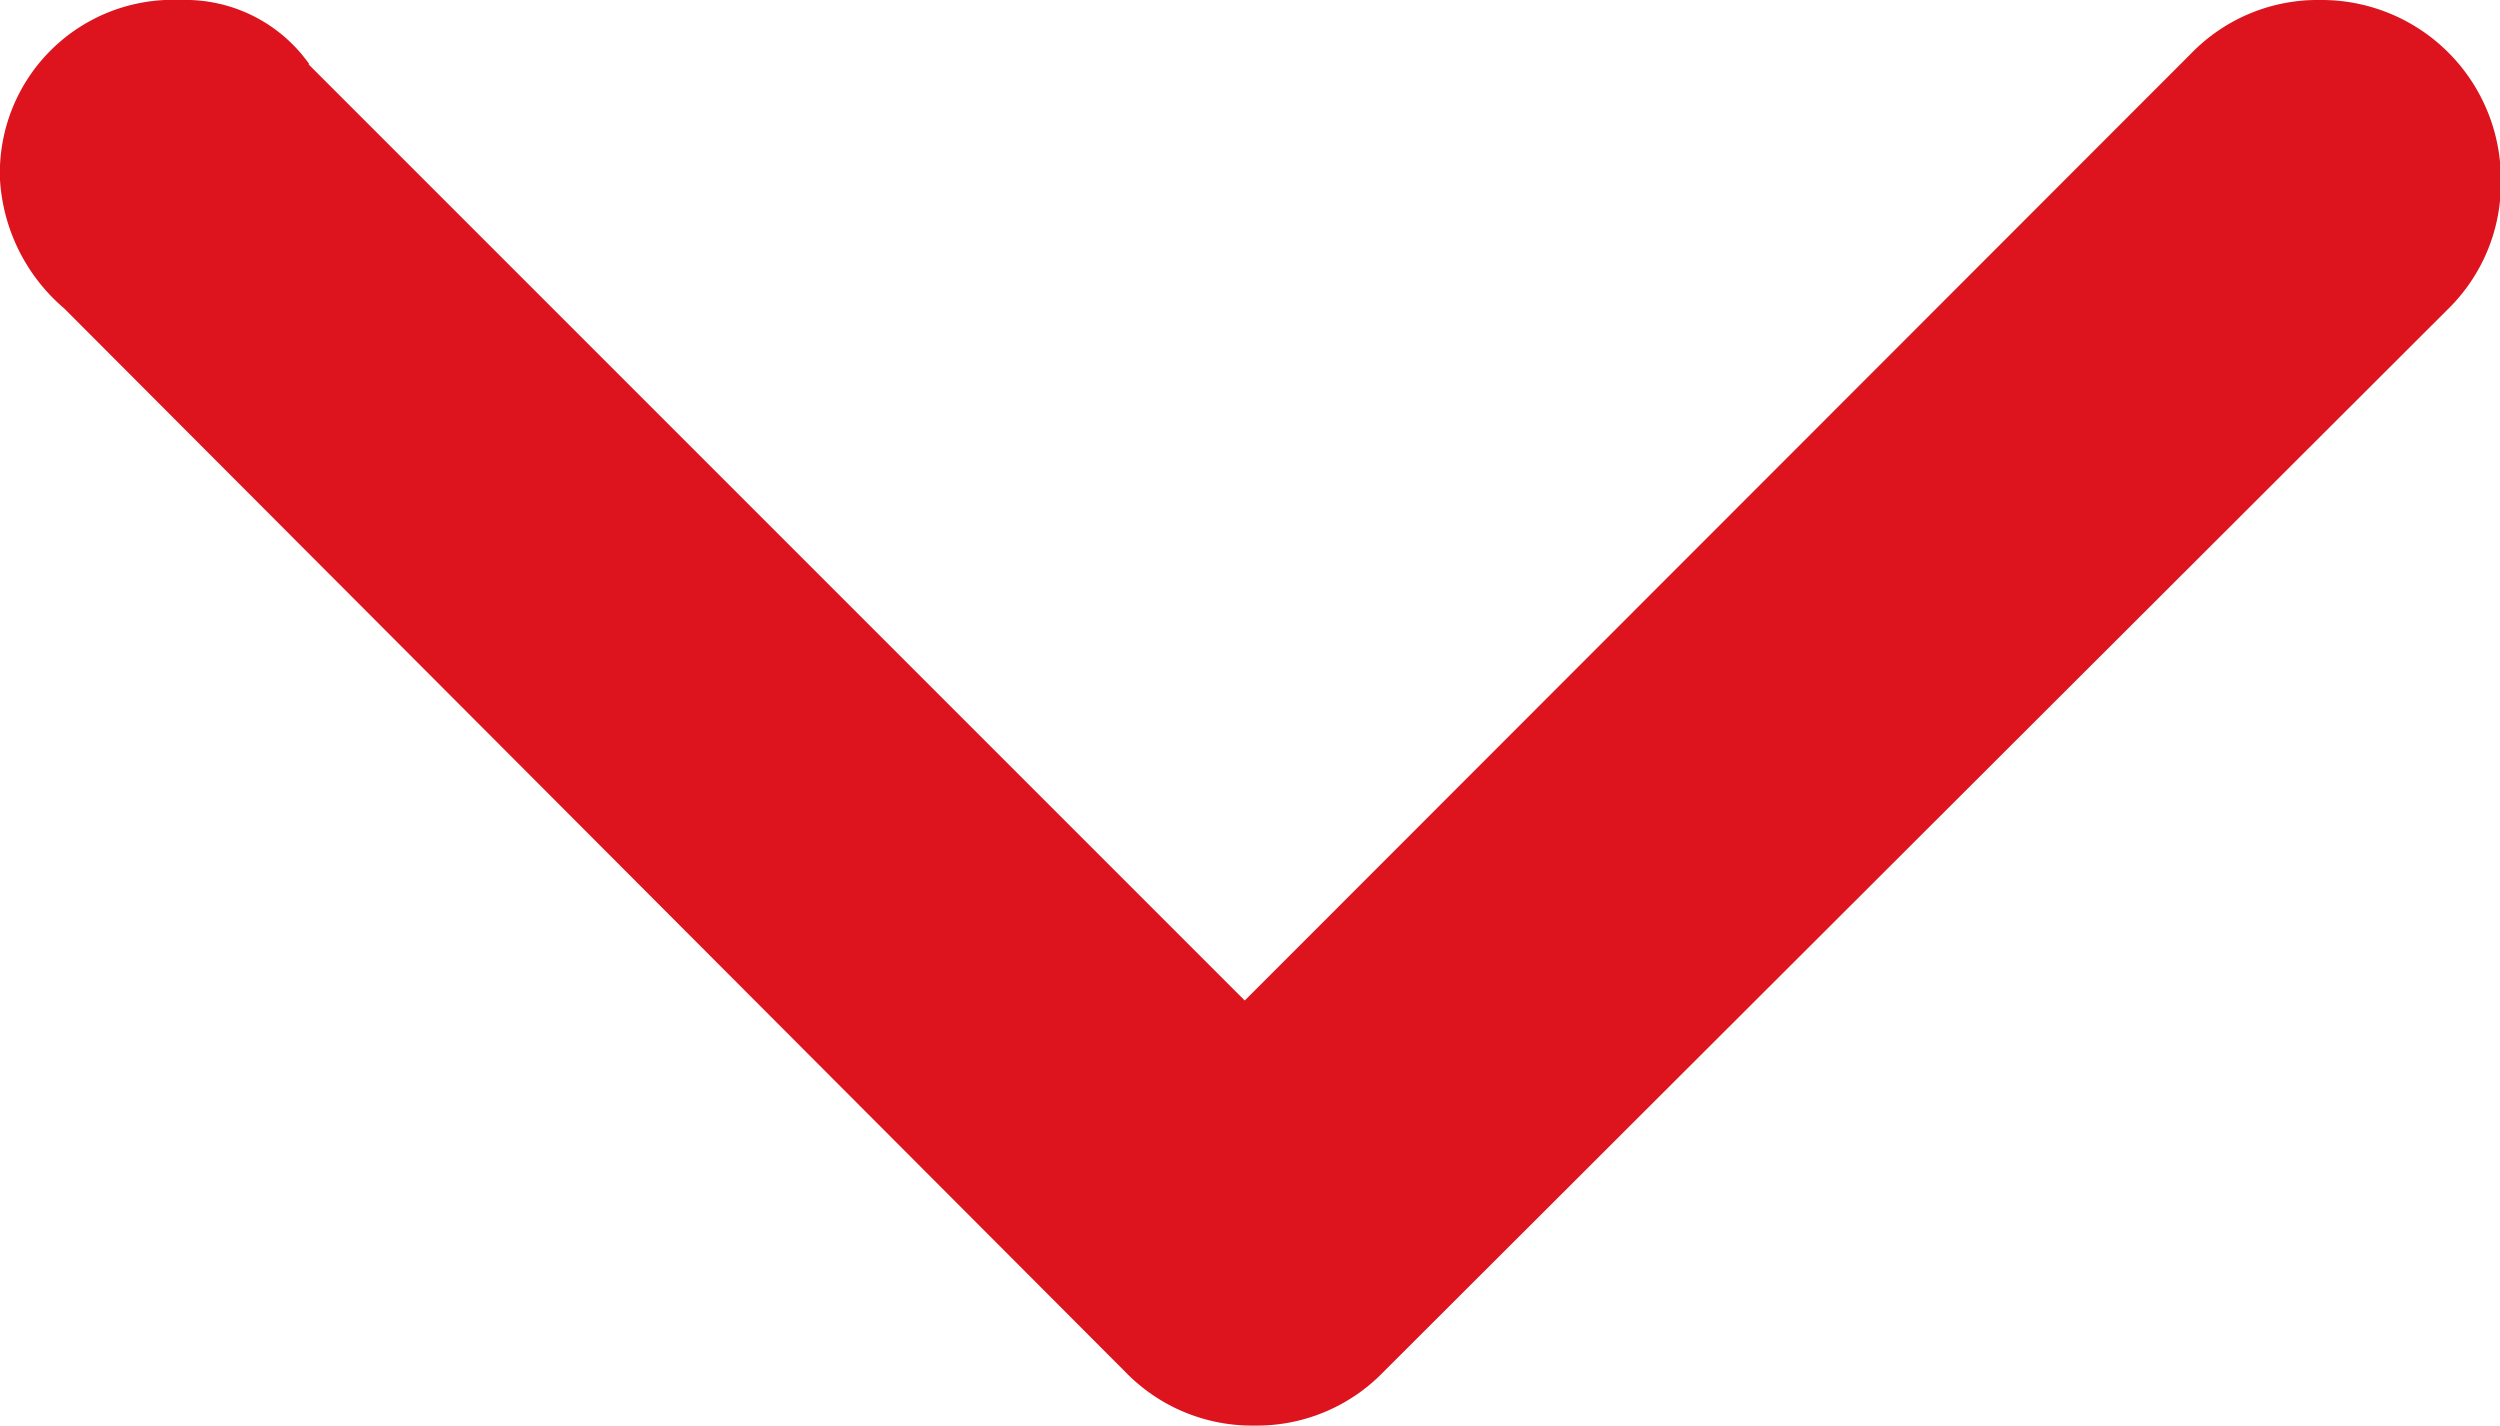 <svg xmlns="http://www.w3.org/2000/svg" viewBox="0 0 11.669 6.654"><defs><style>.a{fill:#dd141d;fill-rule:evenodd;}</style></defs><path class="a" d="M1.44.3l4.37,4.37L10.229.248h0a.822.822,0,0,1,.6-.248.837.837,0,0,1,.844.844.822.822,0,0,1-.248.6h0L6.455,6.406h0a.822.822,0,0,1-.6.248h0a.822.822,0,0,1-.6-.248h0L.3,1.44h0a.858.858,0,0,1-.3-.6A.808.808,0,0,1,.844,0a.708.708,0,0,1,.6.3"/></svg>